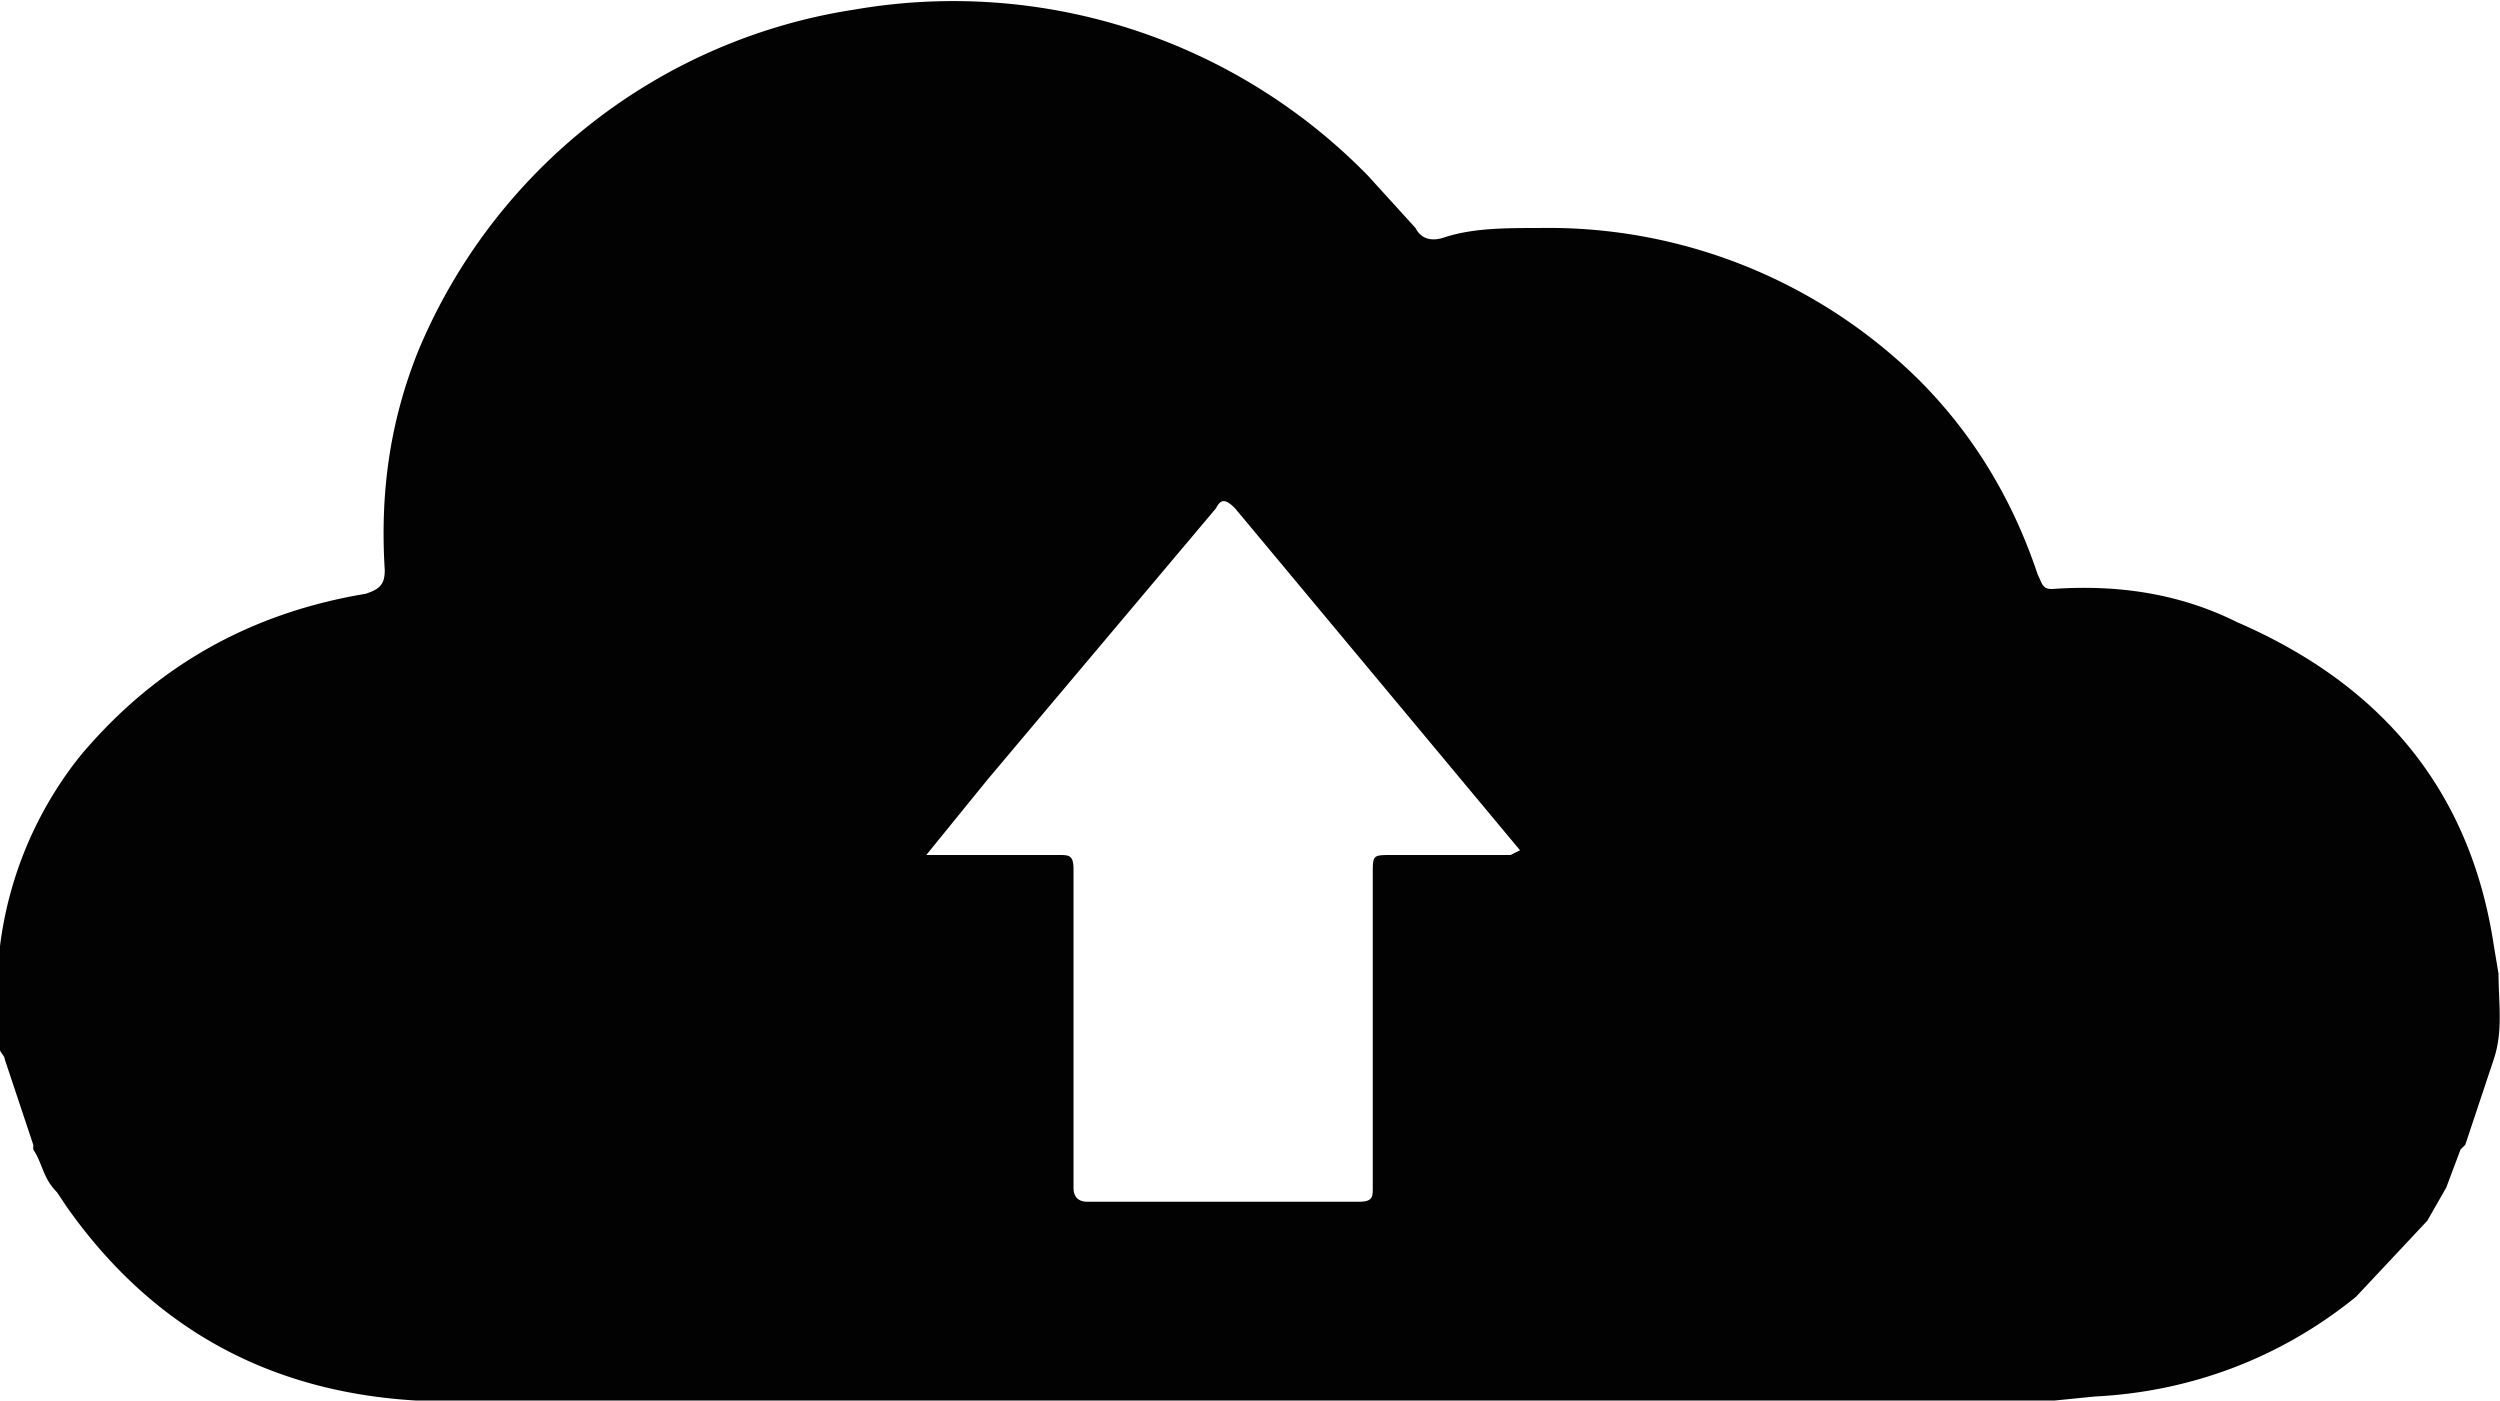 <?xml version="1.0" encoding="utf-8"?><!--Generator: Adobe Illustrator 28.3.0, SVG Export Plug-In . SVG Version: 6.00 Build 0)--><svg version="1.1" id="Capa_1" xmlns="http://www.w3.org/2000/svg" x="0px" y="0px" viewBox="0 0 526.31 294.84" style="enable-background:new 0 0 526.31 294.84" xml:space="preserve"><style>.st0{fill:#020203;}
	.st1{fill:#FFFFFF;}
	.st2{fill:#020203;stroke:#020203;stroke-miterlimit:10;}
	.st3{fill:#151C32;}</style><path class="st0" d="m526 205-1-6c-5-33-24-55-54-68-12-6-25-8-39-7-2 0-2-1-3-3-5-15-13-29-25-41a111 111 0 0 0-80-32c-7 0-14 0-20 2-3 1-5 0-6-2l-10-11A122 122 0 0 0 180 2a119 119 0 0 0-92 72c-6 15-8 30-7 46 0 3-1 4-4 5-24 4-44 15-60 34a80 80 0 0 0-17 60c-1 2 1 3 1 4l3 9 3 9v1c2 3 2 6 5 9l2 3c19 27 45 40 77 41h340l10-1c20-1 39-8 55-21l15-16 4-7 3-8 1-1 3-9 3-9c2-6 1-12 1-18zm-208-25h-25c-4 0-4 0-4 4v66c0 2 0 3-3 3h-57c-2 0-3-1-3-3v-67c0-3-1-3-3-3h-28l13-16 48-57c1-2 2-2 4 0l60 72-2 1z"/></svg>